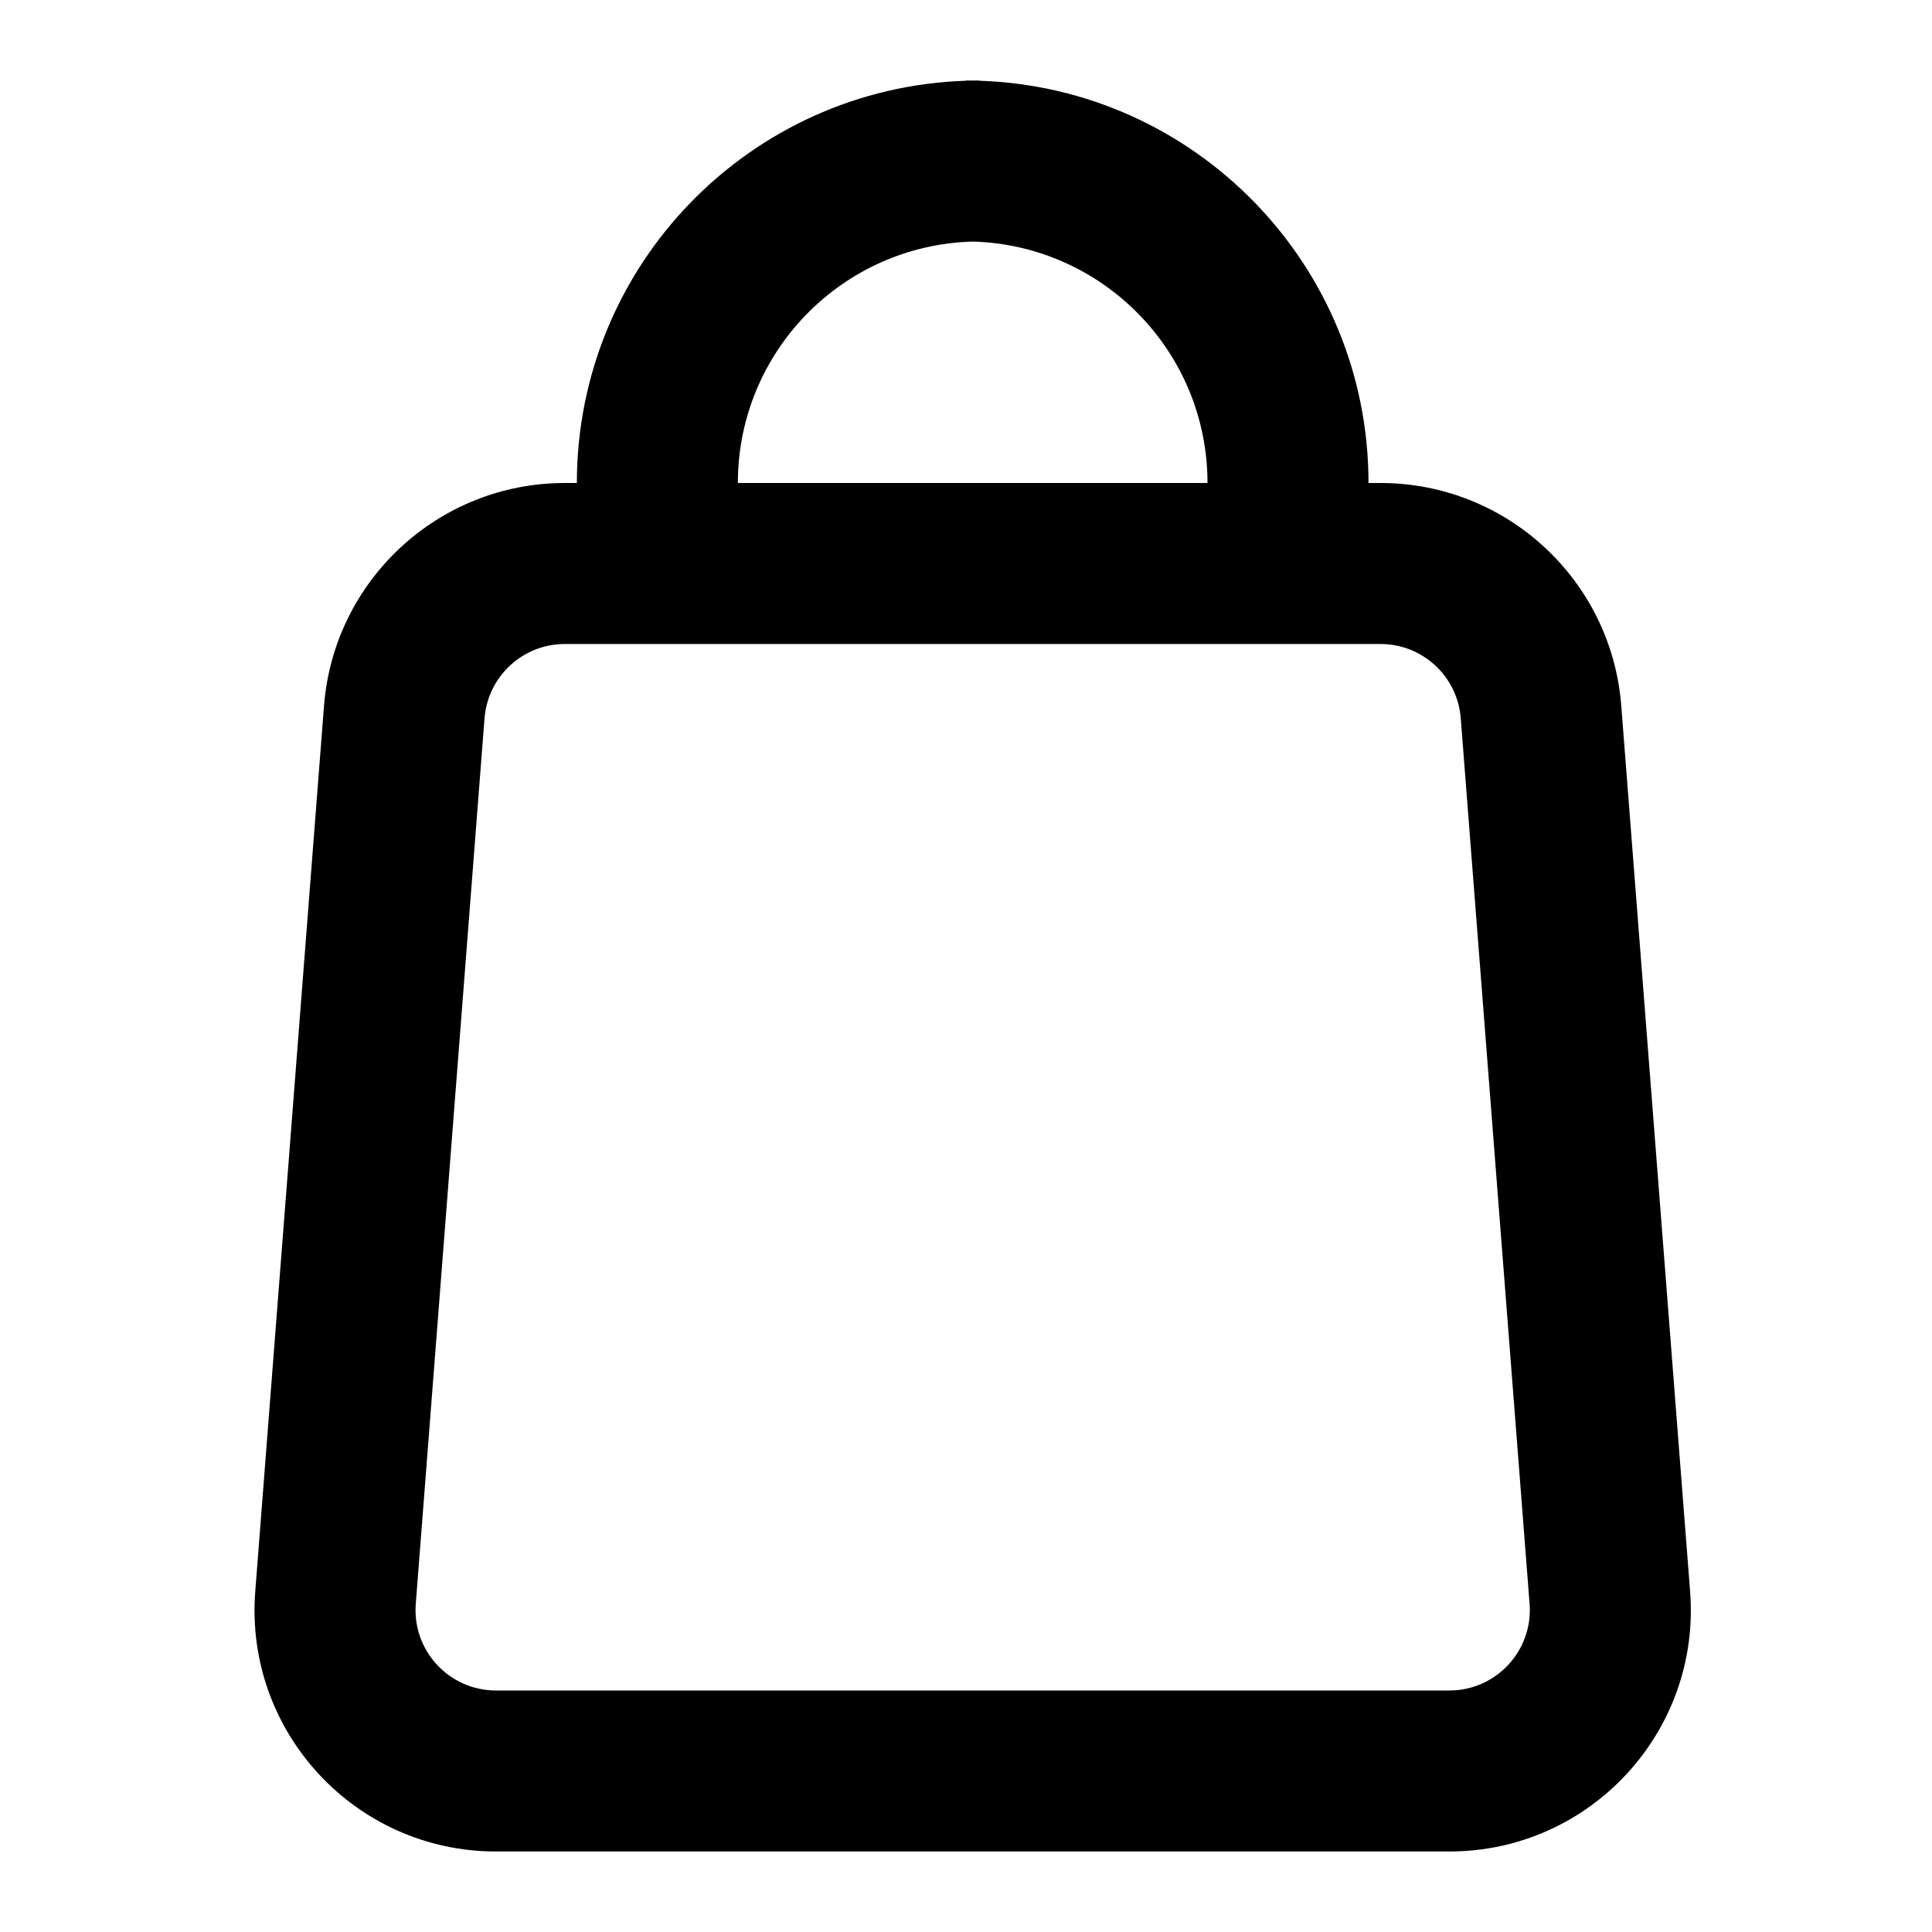 <svg width="24" height="24" viewBox="0 0 24 24" fill="none" xmlns="http://www.w3.org/2000/svg">
<path fill-rule="evenodd" clip-rule="evenodd" d="M12.083 1.001C12.11 1 12.138 1 12.166 1V1.003C14.85 1.09 17 3.294 17 6H17.149C18.716 6 20.019 7.206 20.14 8.768L20.995 19.768C21.131 21.511 19.753 23 18.004 23H6.162C4.413 23 3.035 21.511 3.171 19.768L4.025 8.768C4.147 7.206 5.45 6 7.016 6H7.166C7.166 3.294 9.315 1.09 12 1.003V1C12.028 1 12.055 1 12.083 1.001ZM12.083 3.001C10.464 3.045 9.166 4.371 9.166 6H15C15 4.371 13.701 3.045 12.083 3.001ZM18.004 21H6.162C5.579 21 5.119 20.504 5.165 19.922L6.019 8.923C6.06 8.402 6.494 8 7.016 8H17.149C17.672 8 18.106 8.402 18.146 8.923L19.001 19.922C19.046 20.504 18.587 21 18.004 21Z" fill="black"/>
</svg>
